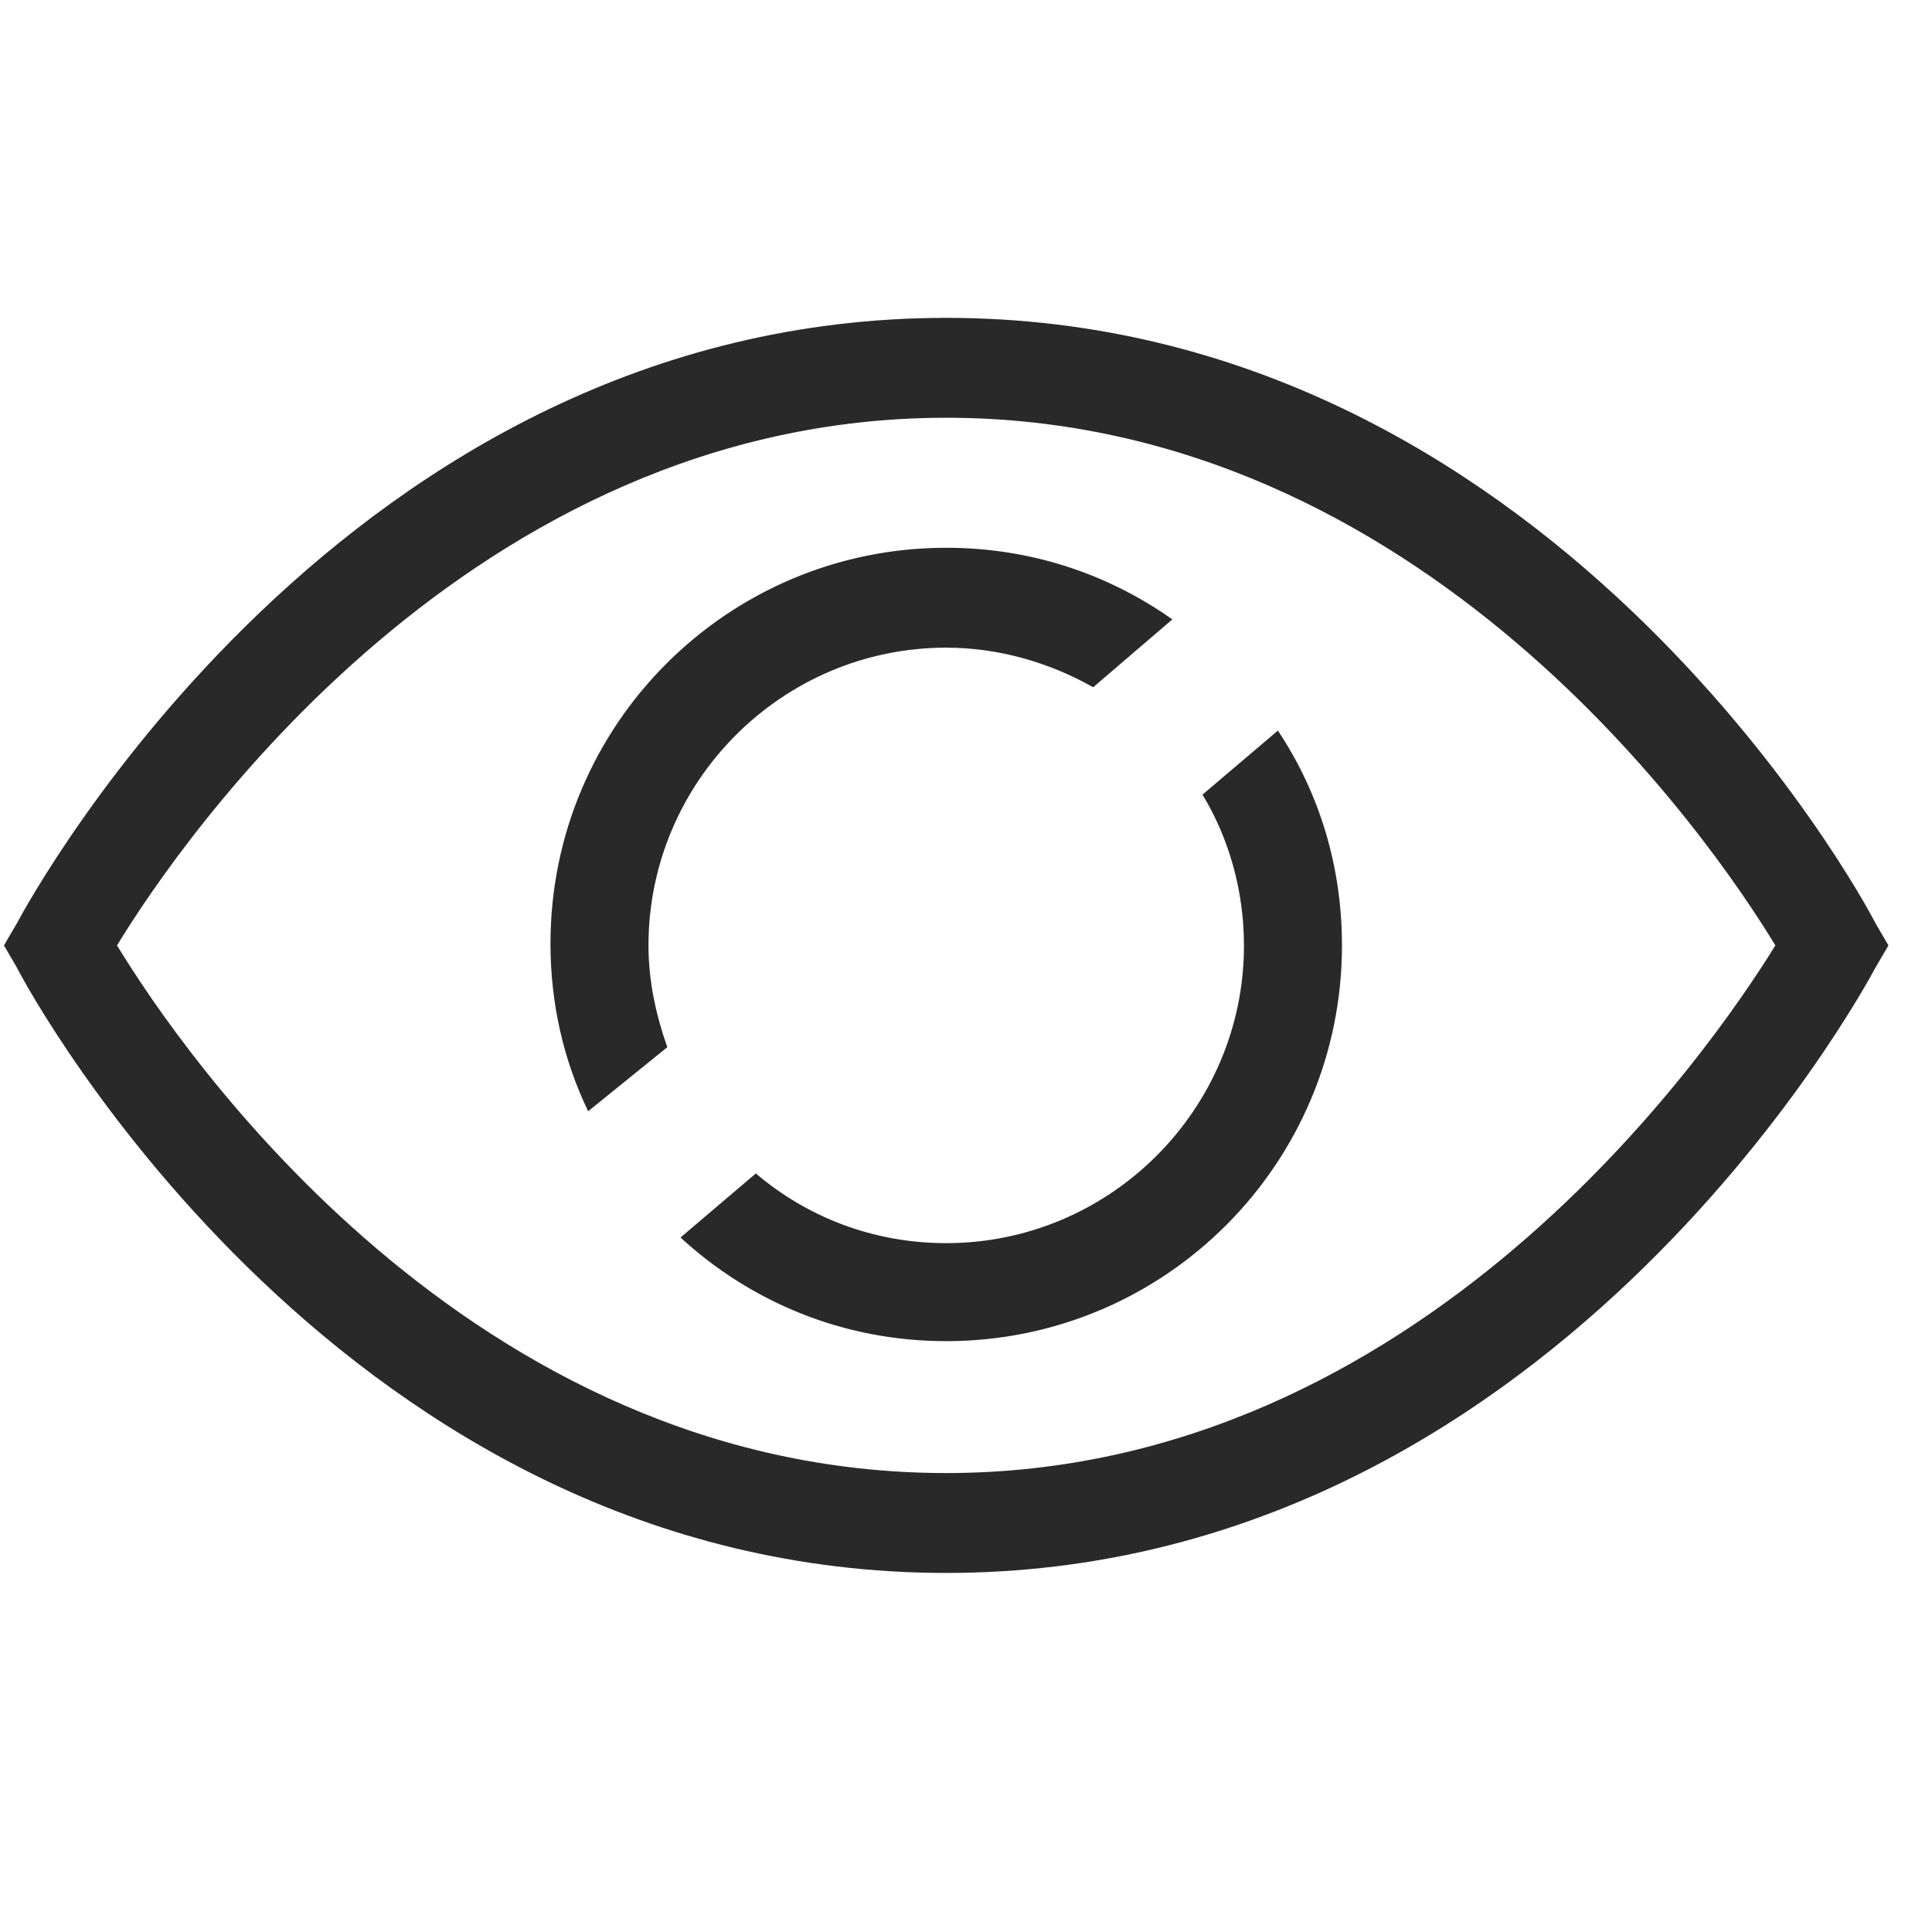 <svg width="40" height="40" viewBox="0 0 40 40" fill="none" xmlns="http://www.w3.org/2000/svg">
<g clip-path="url(#clip0_8_1066)">
<path d="M19.59 32.566C7.144 32.566 0.628 20.588 0.355 20.042L0.082 19.574L0.355 19.106C0.628 18.598 7.144 6.581 19.59 6.581C32.036 6.581 38.552 18.559 38.825 19.106L39.098 19.574L38.825 20.042C38.552 20.549 32.036 32.566 19.59 32.566ZM2.423 19.574C3.75 21.759 9.719 30.498 19.59 30.498C29.422 30.498 35.431 21.72 36.757 19.574C35.431 17.389 29.461 8.649 19.59 8.649C9.758 8.649 3.75 17.389 2.423 19.574Z" fill="#292929"/>
<path d="M26.457 15.126L24.896 16.452C25.443 17.35 25.755 18.442 25.755 19.574C25.755 22.968 22.985 25.738 19.59 25.738C18.069 25.738 16.703 25.192 15.649 24.295L14.089 25.621C15.533 26.948 17.444 27.767 19.59 27.767C24.116 27.767 27.784 24.1 27.784 19.574C27.784 17.935 27.315 16.413 26.457 15.126Z" fill="#292929"/>
<path d="M13.816 21.681C13.582 21.017 13.426 20.315 13.426 19.574C13.426 16.179 16.196 13.409 19.59 13.409C20.683 13.409 21.736 13.721 22.633 14.229L24.272 12.824C22.946 11.887 21.346 11.341 19.59 11.341C15.064 11.341 11.397 15.009 11.397 19.535C11.397 20.783 11.67 21.954 12.177 23.007L13.816 21.681Z" fill="#292929"/>
</g>
<defs>
<clipPath id="clip0_8_1066">
<rect width="39.016" height="39.016" fill="white" transform="translate(0.082 0.066)"/>
</clipPath>
</defs>
</svg>
